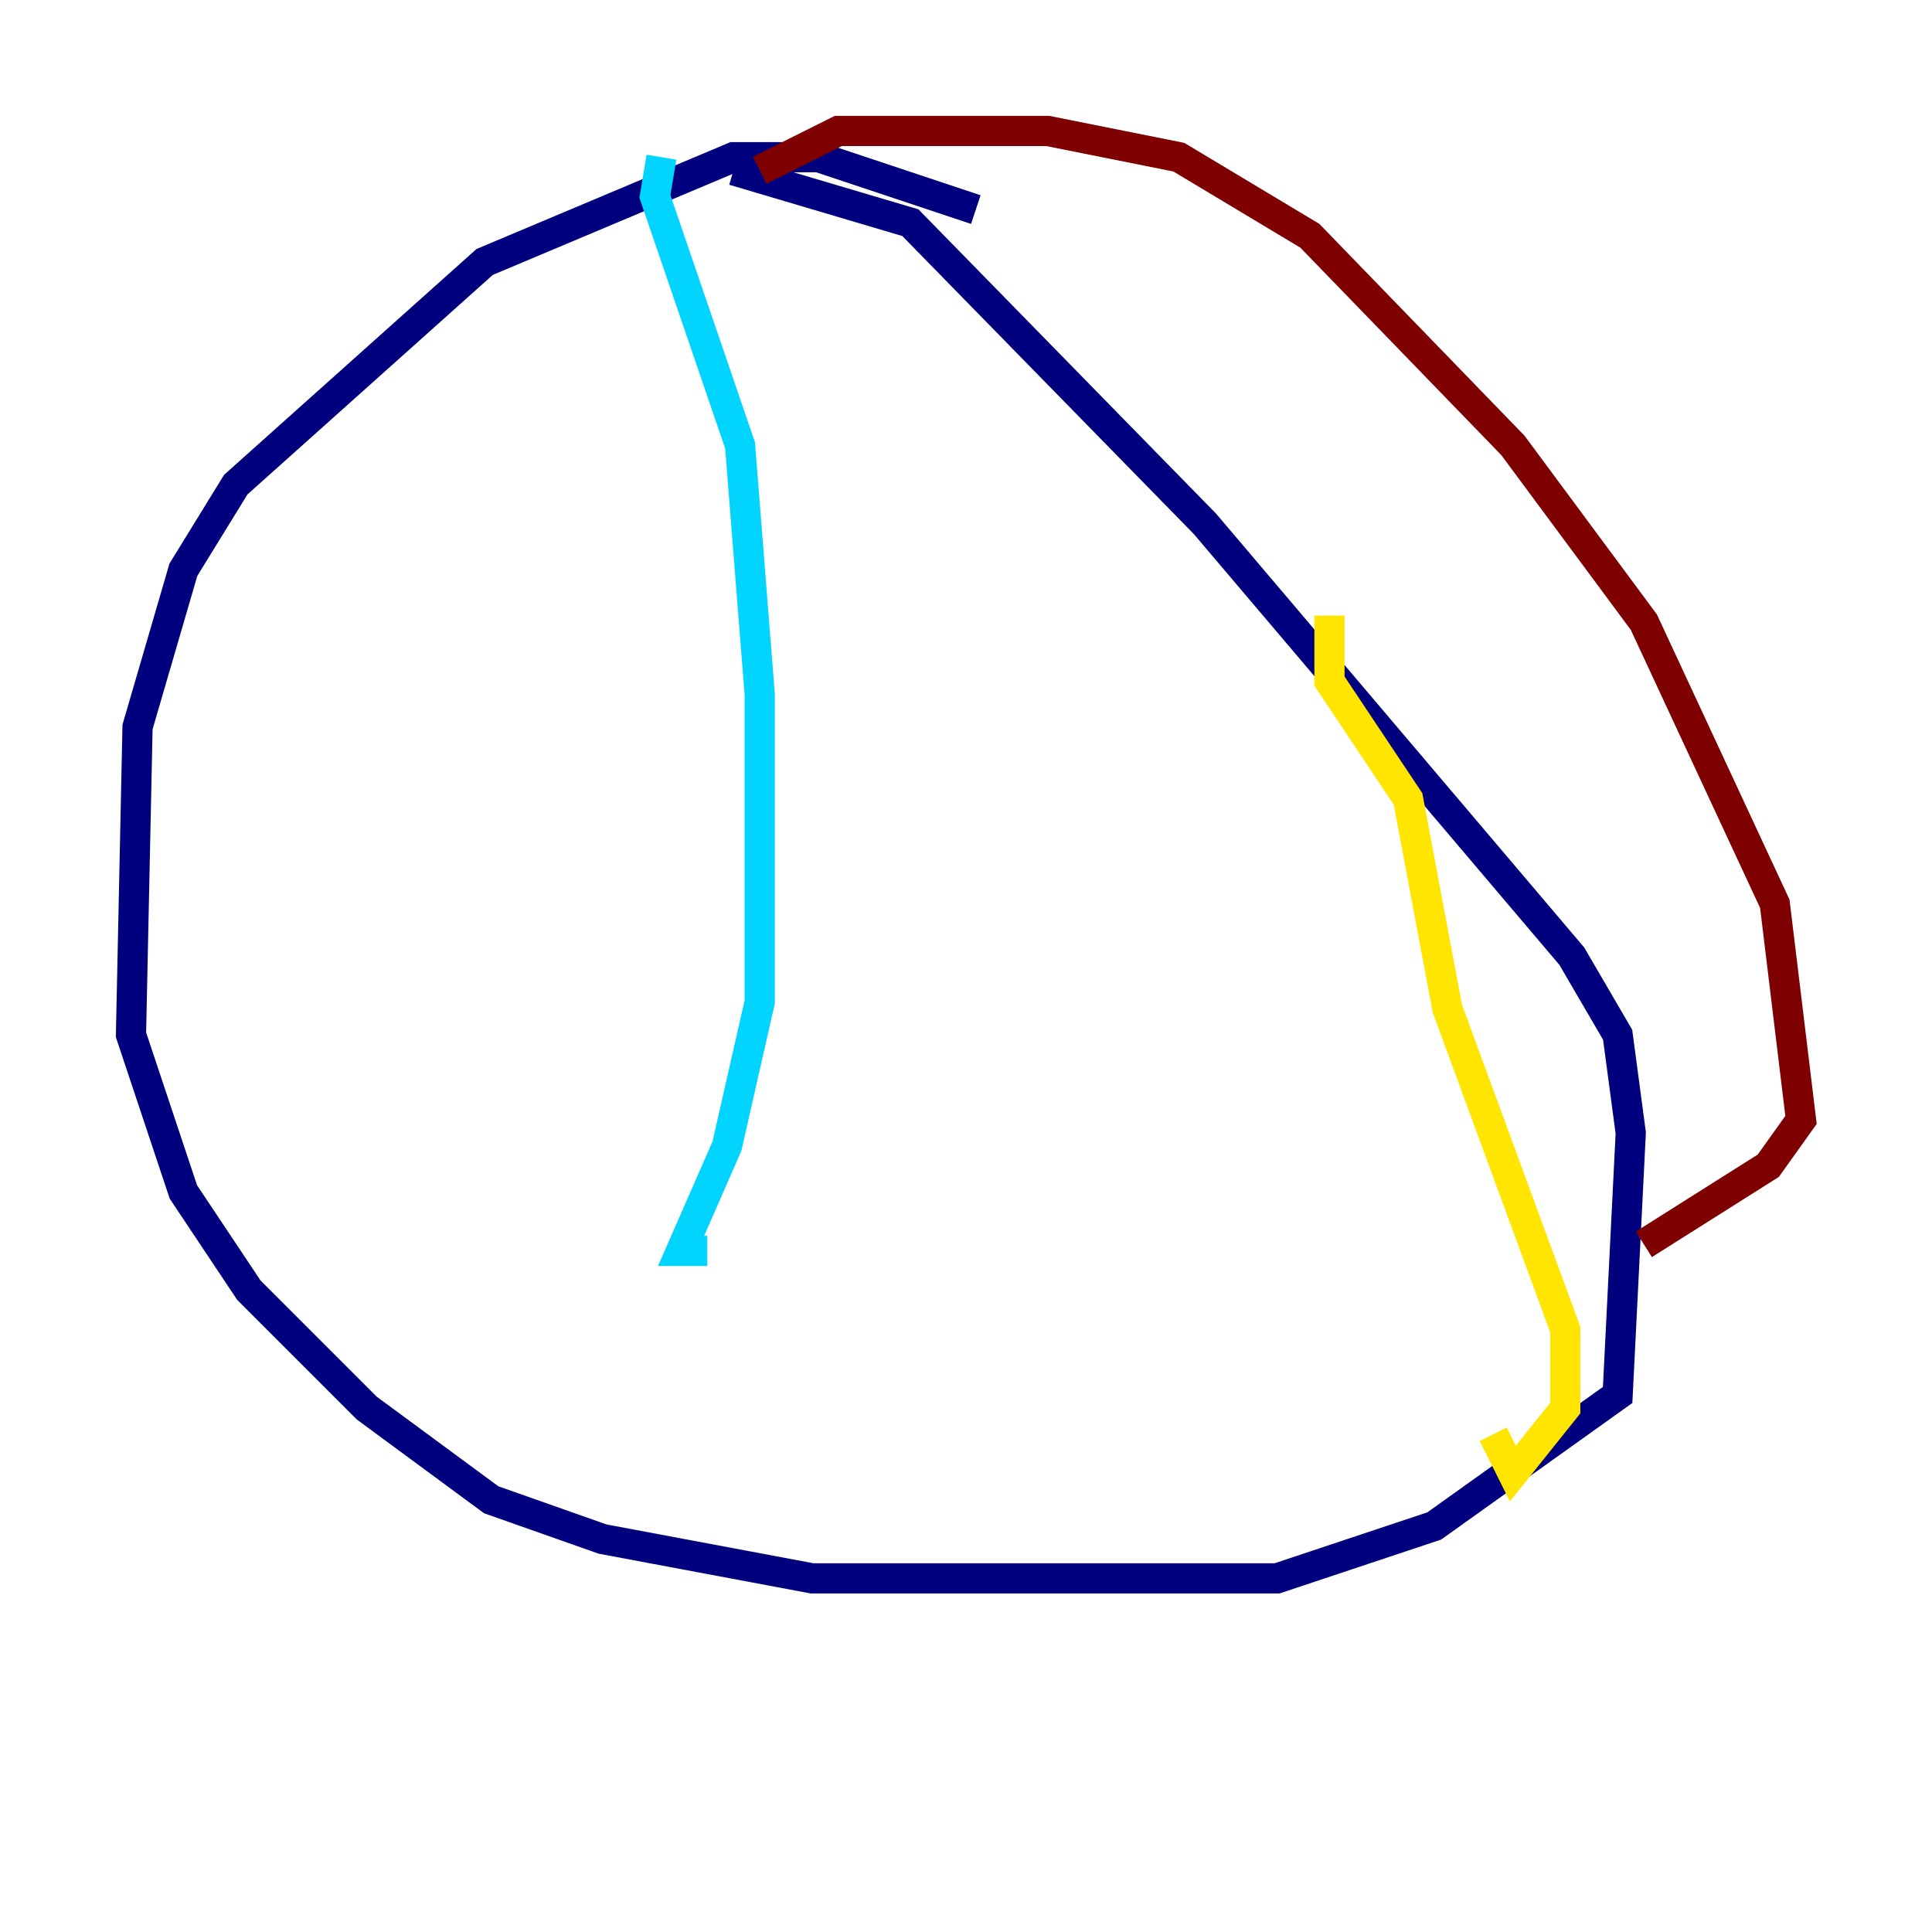 <?xml version="1.0" encoding="utf-8" ?>
<svg baseProfile="tiny" height="128" version="1.2" viewBox="0,0,128,128" width="128" xmlns="http://www.w3.org/2000/svg" xmlns:ev="http://www.w3.org/2001/xml-events" xmlns:xlink="http://www.w3.org/1999/xlink"><defs /><polyline fill="none" points="64.651,13.885 54.237,10.414 48.597,10.414 32.108,17.356 15.62,32.108 12.149,37.749 9.112,48.163 8.678,68.556 12.149,78.969 16.488,85.478 24.298,93.288 32.542,99.363 39.919,101.966 53.803,104.57 84.61,104.57 95.024,101.098 107.173,92.42 108.041,75.064 107.173,68.556 104.136,63.349 79.837,34.712 60.312,14.752 48.597,11.281" stroke="#00007f" stroke-width="2" /><polyline fill="none" points="43.824,10.414 43.39,13.017 49.031,29.505 50.332,45.993 50.332,66.386 48.163,75.932 45.125,82.875 46.861,82.875" stroke="#00d4ff" stroke-width="2" /><polyline fill="none" points="88.081,40.786 88.081,45.125 93.288,52.936 95.891,66.82 103.702,88.081 103.702,93.288 100.231,97.627 98.929,95.024" stroke="#ffe500" stroke-width="2" /><polyline fill="none" points="50.332,11.281 55.539,8.678 69.424,8.678 78.102,10.414 86.78,15.62 100.231,29.505 108.909,41.22 117.586,59.878 119.322,74.197 117.153,77.234 108.909,82.441" stroke="#7f0000" stroke-width="2" /></svg>